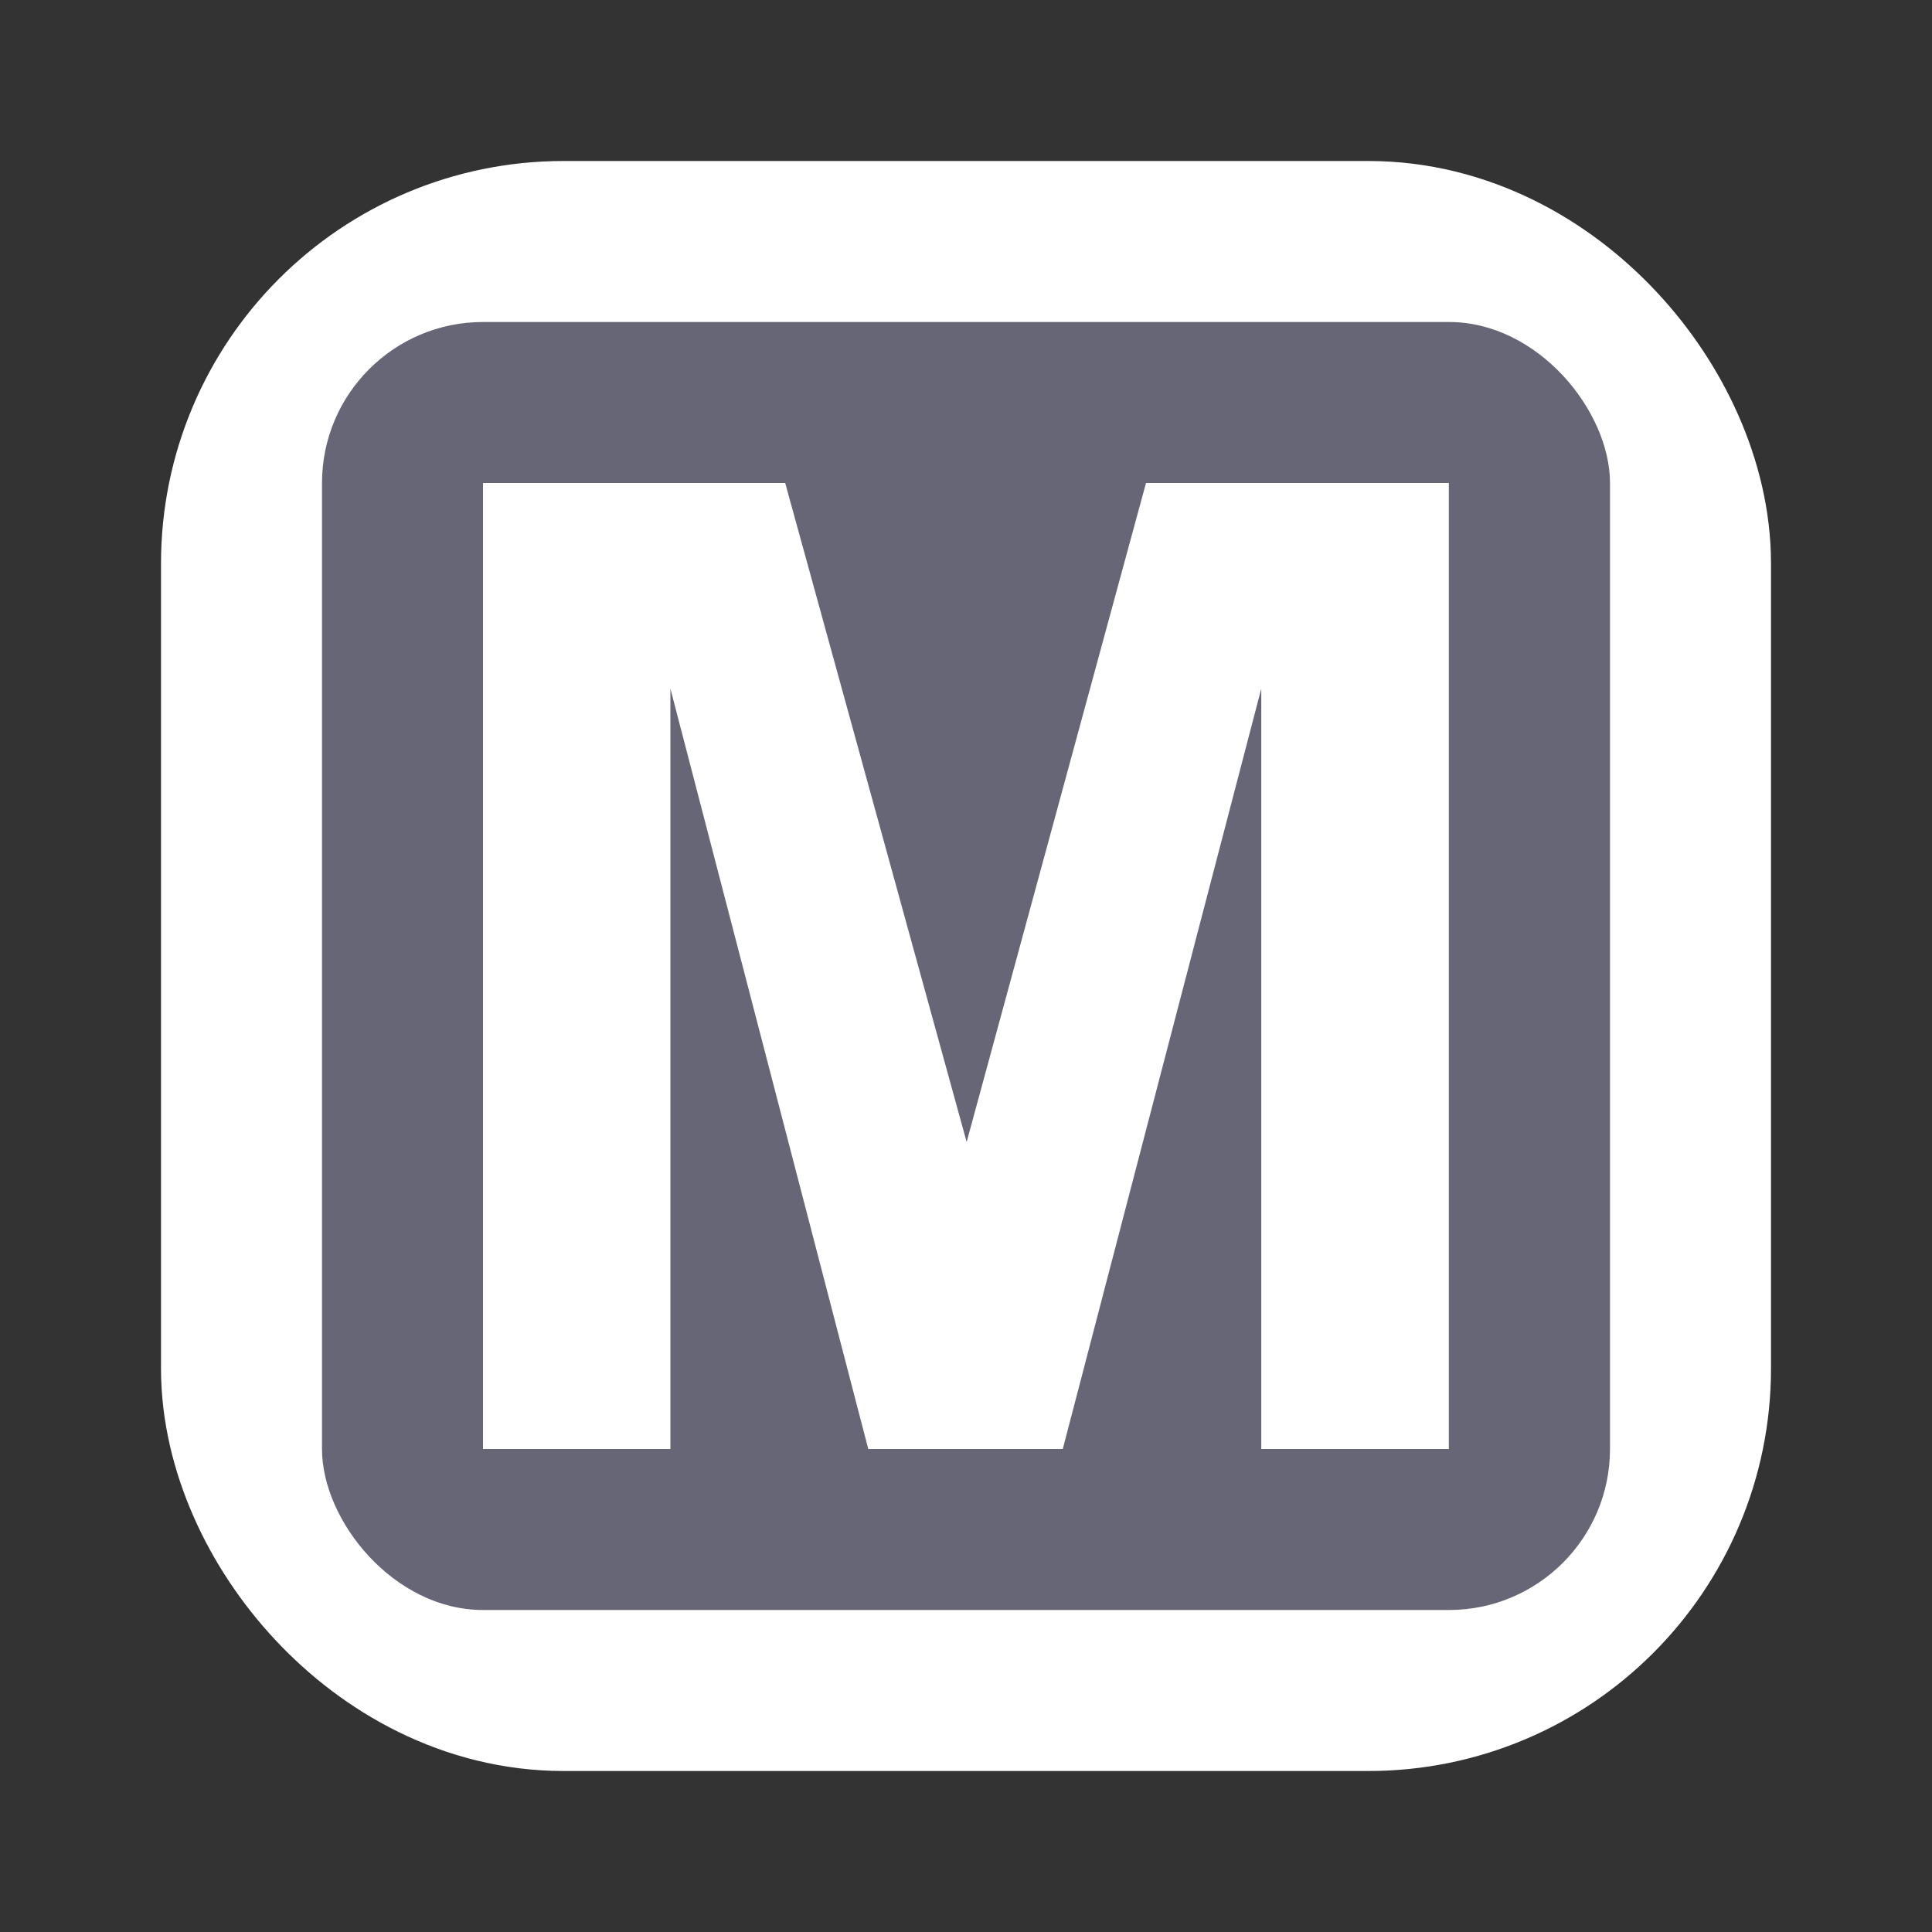 <?xml version="1.0" encoding="UTF-8" standalone="no"?>
<!-- Created with Inkscape (http://www.inkscape.org/) -->

<svg
   xmlns:dc="http://purl.org/dc/elements/1.1/"
   xmlns:cc="http://creativecommons.org/ns#"
   xmlns:rdf="http://www.w3.org/1999/02/22-rdf-syntax-ns#"
   xmlns:svg="http://www.w3.org/2000/svg"
   xmlns="http://www.w3.org/2000/svg"
   xmlns:sodipodi="http://sodipodi.sourceforge.net/DTD/sodipodi-0.dtd"
   xmlns:inkscape="http://www.inkscape.org/namespaces/inkscape"
   version="1.1"
   width="12"
   height="12"
   id="svg3122"
   inkscape:version="0.48.4 r9939"
   sodipodi:docname="washington-metro-12.svg">
  <rect width="100%" height="100%" fill="#333333" stroke="none"/>
  <sodipodi:namedview
     pagecolor="#ffffff"
     bordercolor="#666666"
     borderopacity="1"
     objecttolerance="10"
     gridtolerance="10"
     guidetolerance="10"
     inkscape:pageopacity="0"
     inkscape:pageshadow="2"
     inkscape:window-width="1920"
     inkscape:window-height="1053"
     id="namedview3085"
     showgrid="false"
     inkscape:zoom="22.627417"
     inkscape:cx="7.0522076"
     inkscape:cy="10.63868"
     inkscape:window-x="0"
     inkscape:window-y="-1"
     inkscape:window-maximized="1"
     inkscape:current-layer="layer1">
    <inkscape:grid
       type="xygrid"
       id="grid3087" />
  </sodipodi:namedview>
  <defs
     id="defs3124" />
  <g
     transform="translate(0,-1040.362)"
     id="layer1">
    <rect
       width="12"
       height="12"
       rx="0"
       ry="0"
       x="0"
       y="1040.362"
       id="rect4241"
       style="color:#000000;fill:#ffffff;fill-opacity:0;fill-rule:evenodd;stroke:none;stroke-width:1px;marker:none;visibility:visible;display:inline;overflow:visible;enable-background:accumulate" />
    <rect
       width="8"
       height="8"
       rx="1.5"
       ry="1.5"
       x="2"
       y="1042.362"
       id="rect3426"
       style="color:#000000;fill:#666677;fill-opacity:1;fill-rule:evenodd;stroke:#ffffff;stroke-width:2;stroke-linecap:round;stroke-linejoin:round;stroke-miterlimit:4;stroke-dasharray:none;marker:none;visibility:visible;display:inline;overflow:visible;enable-background:accumulate" />
    <rect
       width="8"
       height="8"
       rx="1"
       ry="1"
       x="2"
       y="1042.362"
       id="rect3416"
       style="color:#000000;fill:#666677;fill-opacity:1;fill-rule:evenodd;stroke:none;stroke-width:1px;marker:none;visibility:visible;display:inline;overflow:visible;enable-background:accumulate" />
    <path
       d="m 3,1049.362 0,-6 1.877,0 1.127,4.093 1.114,-4.093 1.881,0 0,6 -1.165,0 0,-4.723 -1.233,4.723 -1.208,0 -1.229,-4.723 0,4.723 -1.165,0"
       inkscape:connector-curvature="0"
       id="path4239"
       style="font-size:11.372px;font-style:normal;font-variant:normal;font-weight:bold;font-stretch:normal;text-align:start;line-height:125%;letter-spacing:0px;word-spacing:0px;writing-mode:lr-tb;text-anchor:start;fill:#ffffff;fill-opacity:1;stroke:none;font-family:Helvetica;-inkscape-font-specification:Helvetica Bold Italic" />
  </g>
</svg>
